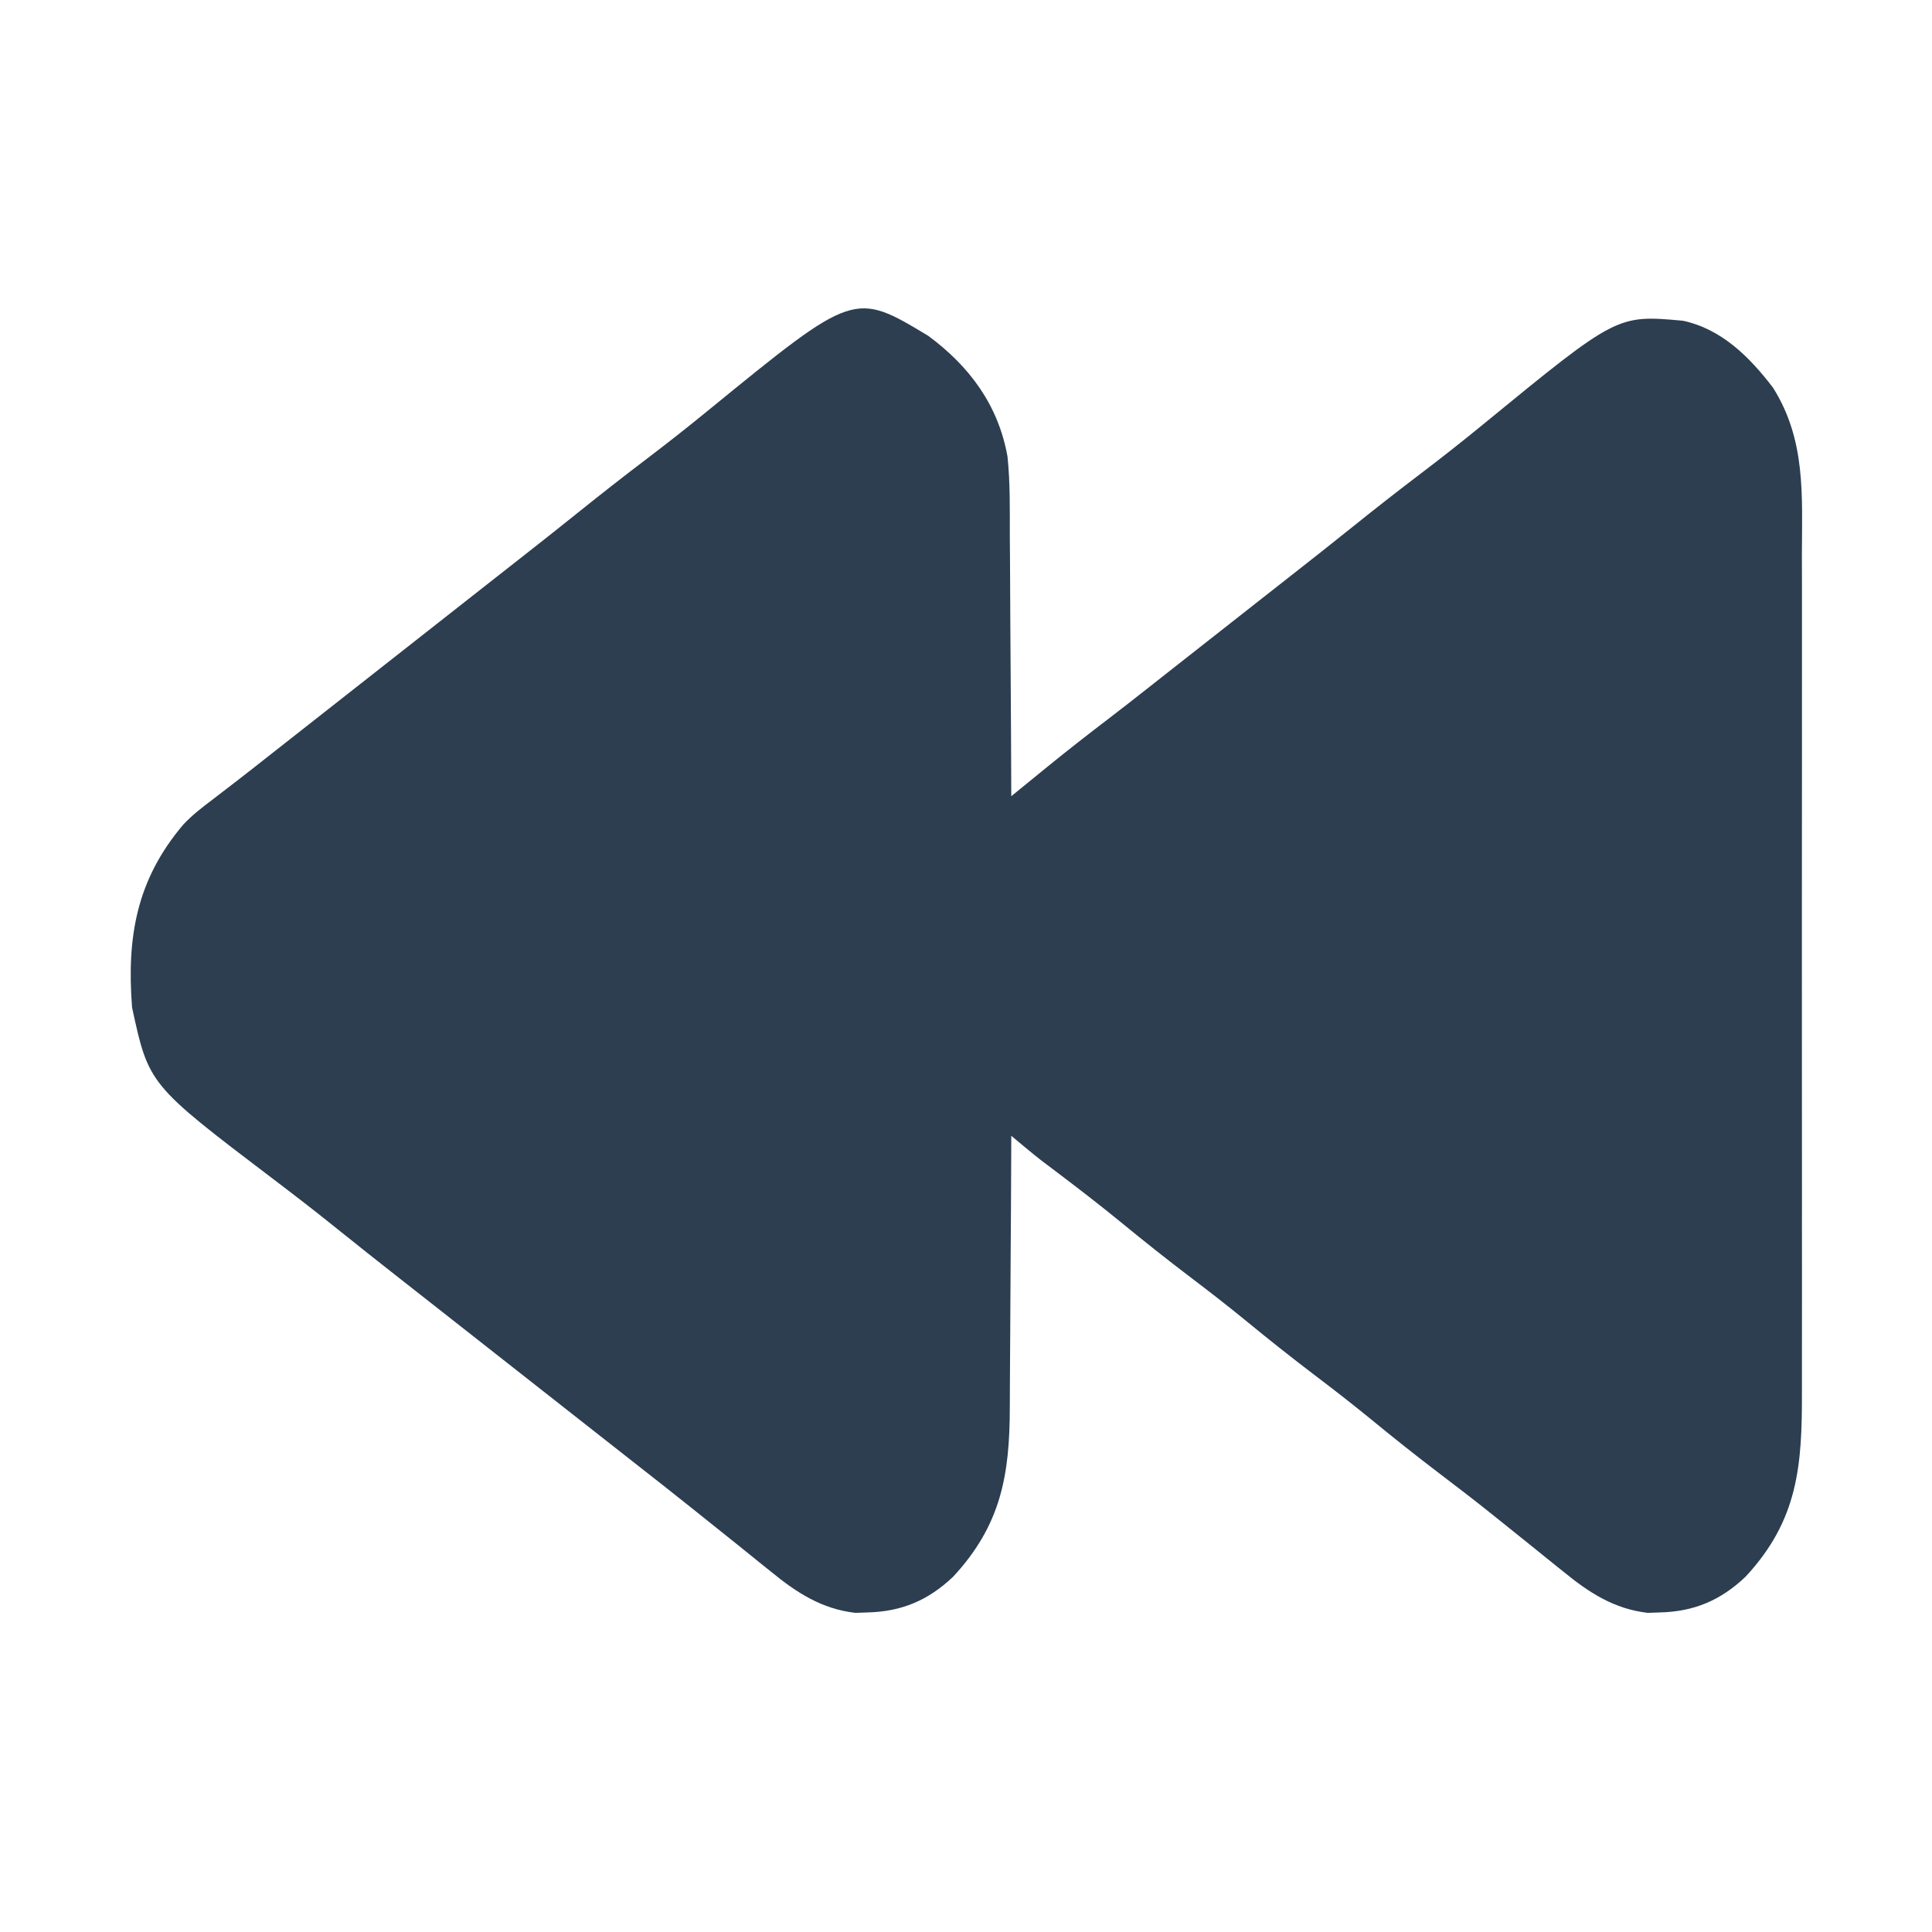 <?xml version="1.0" encoding="UTF-8"?>
<svg version="1.1" xmlns="http://www.w3.org/2000/svg" width="512" height="512">
<path d="M0 0 C10.989 8.126 18.573 18.409 21 32 C21.722 38.958 21.606 45.971 21.609 52.957 C21.624 54.956 21.641 56.956 21.659 58.955 C21.703 64.174 21.723 69.394 21.738 74.613 C21.758 79.956 21.8 85.299 21.84 90.643 C21.915 101.095 21.965 111.547 22 122 C22.45 121.633 22.9 121.266 23.364 120.888 C25.437 119.198 27.511 117.509 29.586 115.82 C30.294 115.243 31.001 114.666 31.73 114.072 C37.015 109.771 42.377 105.591 47.793 101.457 C51.199 98.856 54.57 96.213 57.938 93.562 C58.519 93.105 59.101 92.647 59.7 92.175 C60.878 91.247 62.056 90.319 63.234 89.391 C66.154 87.091 69.077 84.796 72 82.5 C73.167 81.583 74.333 80.667 75.5 79.75 C82.5 74.25 82.5 74.25 84.25 72.875 C85.417 71.958 86.585 71.04 87.752 70.123 C90.655 67.842 93.559 65.562 96.465 63.285 C101.817 59.09 107.156 54.882 112.455 50.619 C118.387 45.848 124.373 41.165 130.438 36.562 C136.043 32.307 141.558 27.963 147 23.5 C182.515 -5.59 182.515 -5.59 200 -4 C210.27 -1.798 217.673 5.631 223.875 13.75 C232.599 27.612 231.572 42.236 231.518 58.055 C231.523 60.696 231.53 63.336 231.539 65.977 C231.557 72.382 231.553 78.786 231.541 85.19 C231.532 90.399 231.531 95.607 231.535 100.816 C231.536 101.56 231.536 102.304 231.537 103.07 C231.538 104.582 231.54 106.093 231.541 107.605 C231.552 121.749 231.539 135.893 231.518 150.037 C231.5 162.151 231.503 174.264 231.521 186.377 C231.543 200.474 231.551 214.57 231.539 228.667 C231.538 230.172 231.537 231.678 231.535 233.184 C231.534 234.295 231.534 234.295 231.533 235.428 C231.53 240.625 231.536 245.823 231.545 251.02 C231.556 257.361 231.553 263.703 231.532 270.044 C231.522 273.274 231.52 276.504 231.531 279.734 C231.592 299.399 230.552 313.786 216.625 328.812 C210.028 335.112 202.907 338.106 193.875 338.312 C192.821 338.35 191.766 338.387 190.68 338.426 C181.772 337.395 175.11 333.075 168.312 327.5 C167.538 326.882 166.764 326.264 165.967 325.627 C163.636 323.762 161.317 321.882 159 320 C157.087 318.462 155.171 316.927 153.255 315.393 C152.039 314.42 150.825 313.445 149.612 312.469 C144.987 308.755 140.287 305.148 135.562 301.562 C129.275 296.79 123.122 291.882 117.02 286.875 C112.255 282.981 107.405 279.216 102.5 275.5 C96.232 270.75 90.099 265.863 84.02 260.875 C79.255 256.981 74.405 253.216 69.5 249.5 C63.239 244.756 57.113 239.876 51.042 234.893 C45.379 230.264 39.593 225.809 33.758 221.4 C33.093 220.897 32.428 220.394 31.742 219.875 C30.874 219.221 30.874 219.221 29.988 218.555 C27.273 216.431 24.645 214.21 22 212 C21.996 213.099 21.993 214.197 21.989 215.329 C21.952 225.73 21.894 236.13 21.816 246.53 C21.777 251.876 21.744 257.221 21.729 262.567 C21.714 267.735 21.679 272.903 21.632 278.07 C21.617 280.033 21.609 281.995 21.608 283.958 C21.593 301.911 19.274 315.165 6.625 328.812 C0.028 335.112 -7.093 338.106 -16.125 338.312 C-17.179 338.35 -18.234 338.387 -19.32 338.426 C-28.228 337.395 -34.89 333.075 -41.688 327.5 C-42.459 326.883 -43.231 326.267 -44.026 325.632 C-46.359 323.765 -48.68 321.883 -51 320 C-52.333 318.932 -53.668 317.866 -55.004 316.801 C-57.479 314.828 -59.95 312.85 -62.418 310.867 C-67.668 306.656 -72.968 302.509 -78.266 298.359 C-81.18 296.075 -84.09 293.787 -87 291.5 C-88.167 290.583 -89.333 289.667 -90.5 288.75 C-102.167 279.583 -113.833 270.417 -125.5 261.25 C-126.077 260.796 -126.655 260.343 -127.25 259.875 C-128.417 258.958 -129.585 258.04 -130.752 257.123 C-133.655 254.842 -136.559 252.562 -139.465 250.285 C-145.443 245.6 -151.395 240.886 -157.312 236.125 C-162.683 231.805 -168.131 227.599 -173.625 223.438 C-206.577 198.42 -206.577 198.42 -211 178 C-212.449 159.308 -209.81 144.109 -197.404 129.495 C-195.025 126.961 -192.33 124.903 -189.562 122.812 C-188.314 121.85 -187.065 120.888 -185.816 119.926 C-184.865 119.198 -184.865 119.198 -183.895 118.456 C-180.91 116.163 -177.956 113.83 -175 111.5 C-173.833 110.583 -172.667 109.666 -171.5 108.75 C-170.634 108.069 -170.634 108.069 -169.75 107.375 C-122.5 70.25 -122.5 70.25 -120.75 68.875 C-119.583 67.958 -118.415 67.04 -117.248 66.123 C-114.345 63.842 -111.441 61.562 -108.535 59.285 C-103.183 55.09 -97.844 50.882 -92.545 46.619 C-86.613 41.848 -80.627 37.165 -74.562 32.562 C-68.957 28.307 -63.443 23.962 -58 19.5 C-19.619 -11.816 -19.619 -11.816 0 0 Z " fill="#2c3e50" transform="translate(246,89)"/>
</svg>
